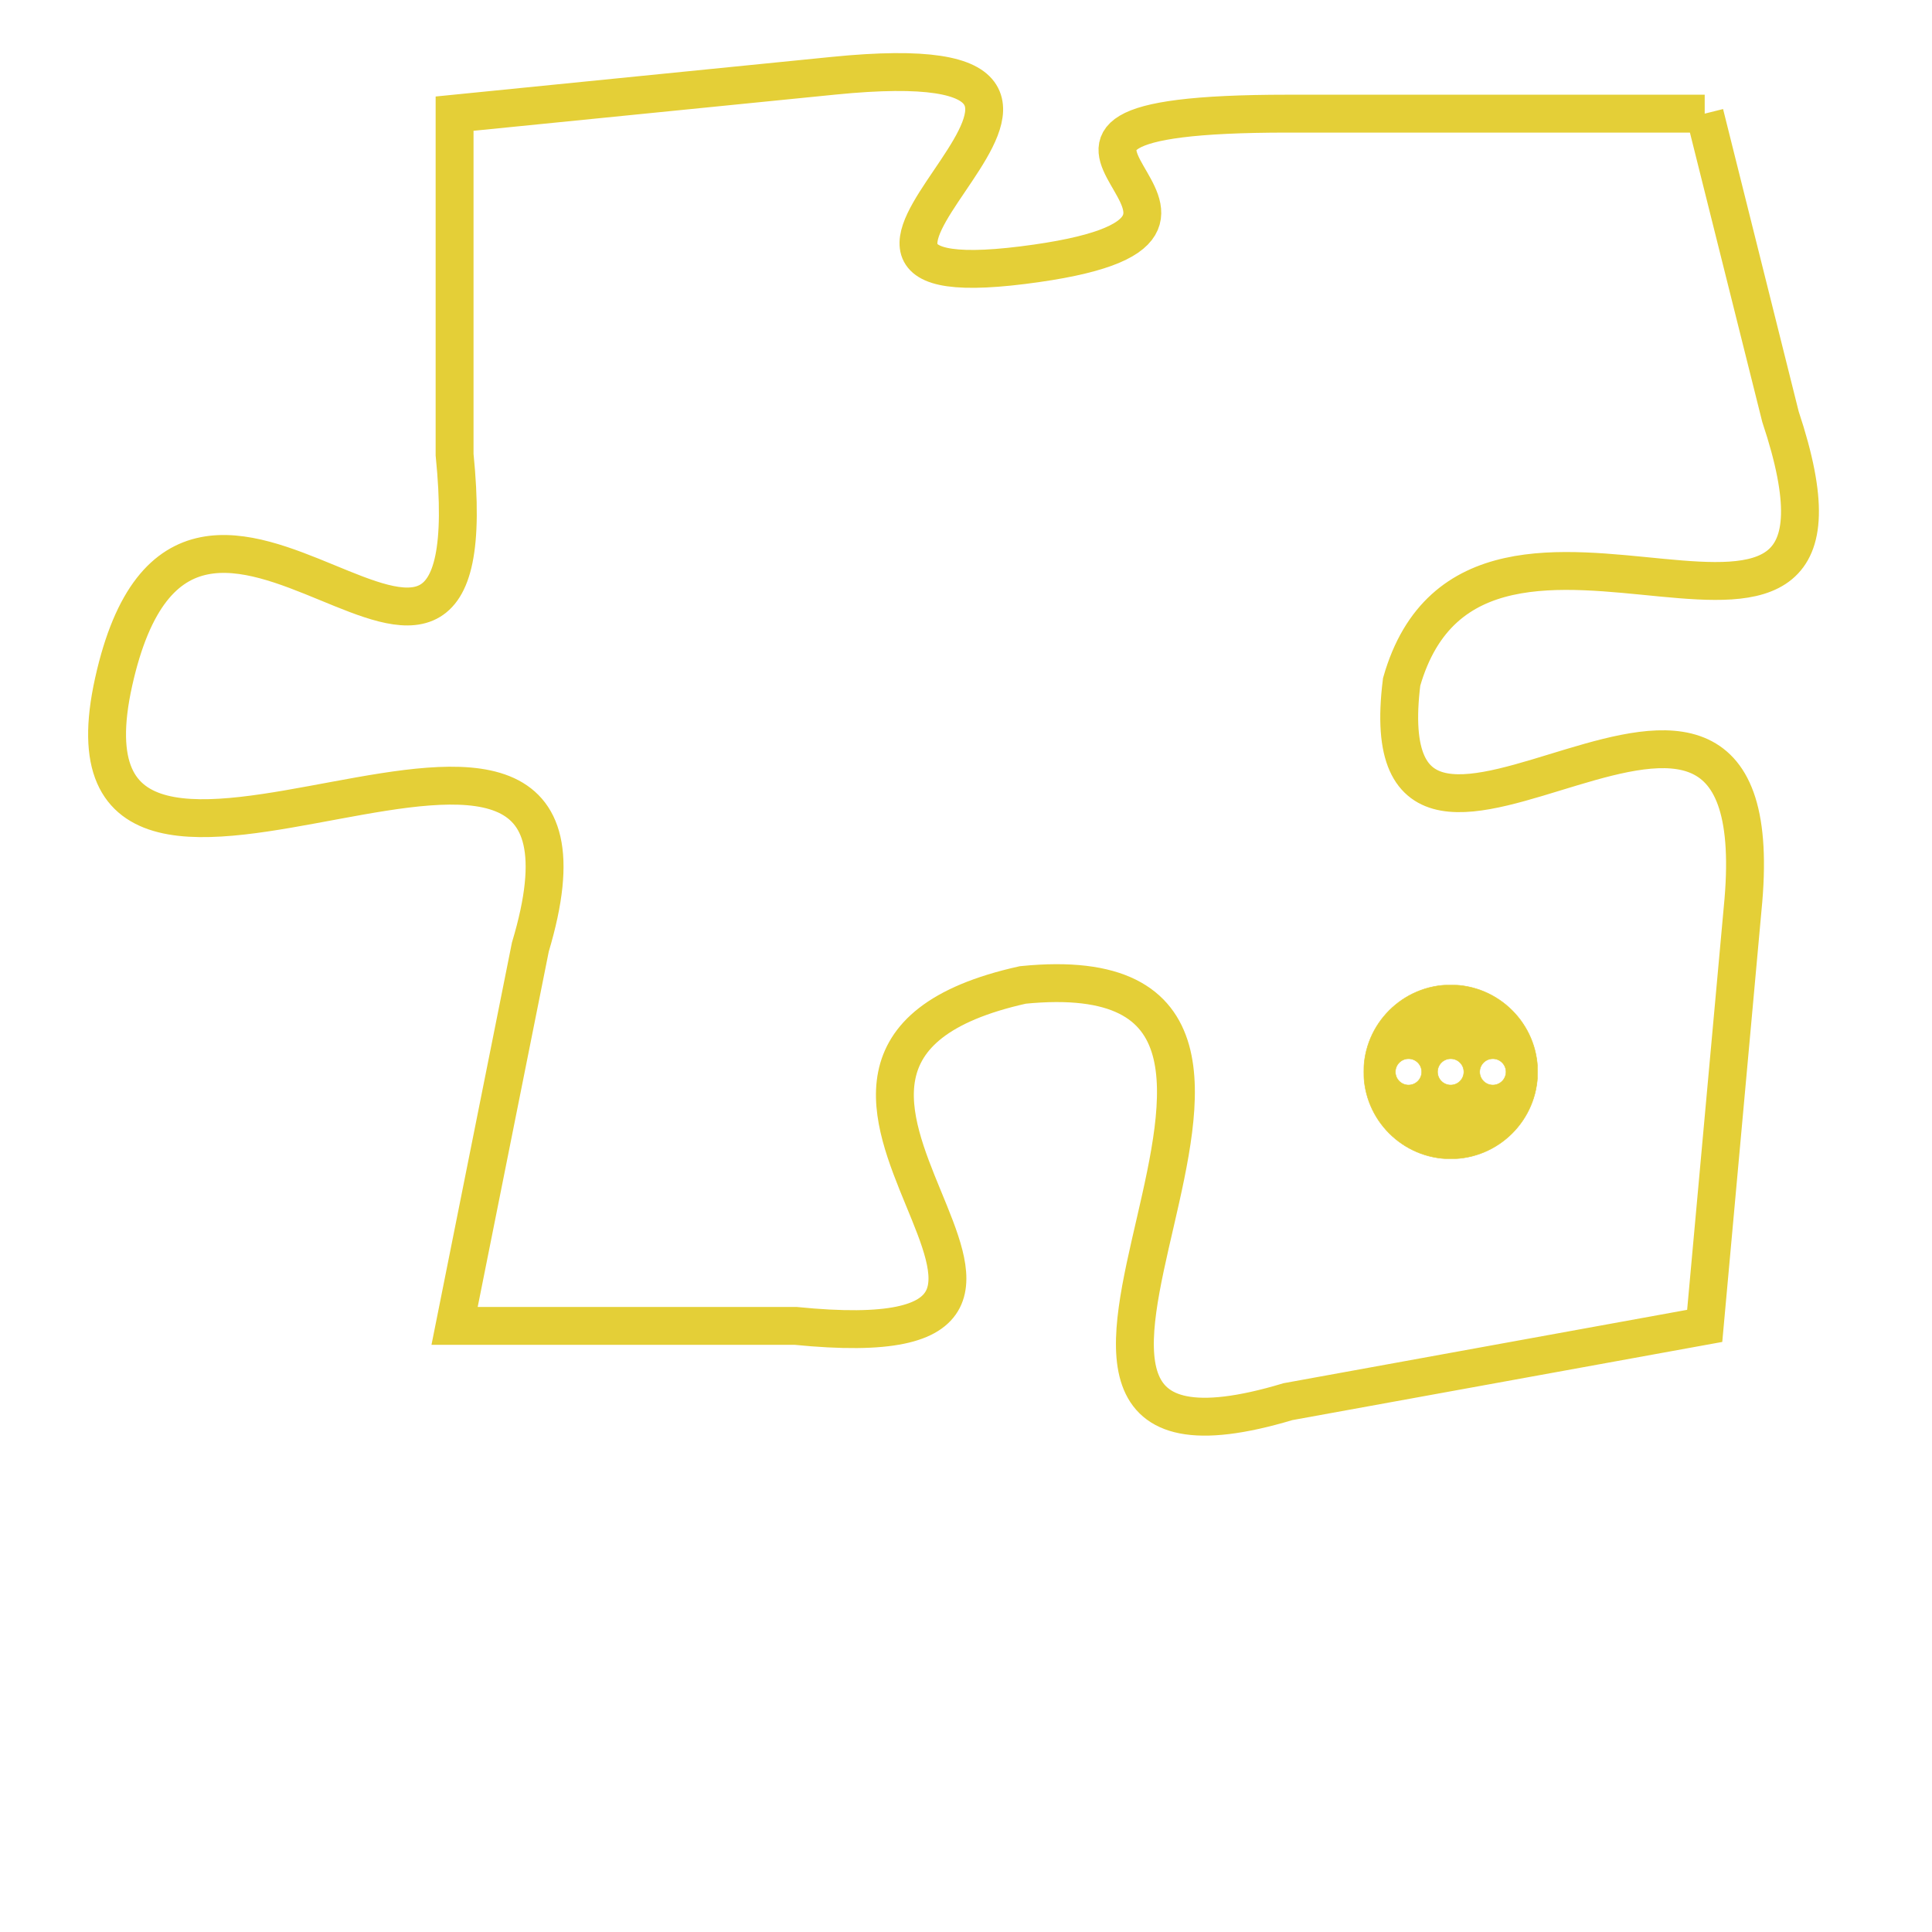 <svg version="1.1" xmlns="http://www.w3.org/2000/svg" xmlns:xlink="http://www.w3.org/1999/xlink" fill="transparent" x="0" y="0" width="350" height="350" preserveAspectRatio="xMinYMin slice"><style type="text/css">.links{fill:transparent;stroke: #E4CF37;}.links:hover{fill:#63D272; opacity:0.4;}</style><defs><g id="allt"><path id="t5876" d="M891,1440 L880,1440 C870,1440 881,1443 873,1444 C865,1445 878,1438 868,1439 L858,1440 858,1440 L858,1449 C859,1459 851,1446 849,1455 C847,1464 863,1452 860,1462 L858,1472 858,1472 L867,1472 C877,1473 864,1465 873,1463 C883,1462 870,1477 880,1474 L891,1472 891,1472 L892,1461 C893,1451 882,1463 883,1455 C885,1448 896,1457 893,1448 L891,1440"/></g><clipPath id="c" clipRule="evenodd" fill="transparent"><use href="#t5876"/></clipPath></defs><svg viewBox="846 1437 51 41" preserveAspectRatio="xMinYMin meet"><svg width="4380" height="2430"><g><image crossorigin="anonymous" x="0" y="0" href="https://nftpuzzle.license-token.com/assets/completepuzzle.svg" width="100%" height="100%" /><g class="links"><use href="#t5876"/></g></g></svg><svg x="882" y="1463" height="9%" width="9%" viewBox="0 0 330 330"><g><a xlink:href="https://nftpuzzle.license-token.com/" class="links"><title>See the most innovative NFT based token software licensing project</title><path fill="#E4CF37" id="more" d="M165,0C74.019,0,0,74.019,0,165s74.019,165,165,165s165-74.019,165-165S255.981,0,165,0z M85,190 c-13.785,0-25-11.215-25-25s11.215-25,25-25s25,11.215,25,25S98.785,190,85,190z M165,190c-13.785,0-25-11.215-25-25 s11.215-25,25-25s25,11.215,25,25S178.785,190,165,190z M245,190c-13.785,0-25-11.215-25-25s11.215-25,25-25 c13.785,0,25,11.215,25,25S258.785,190,245,190z"></path></a></g></svg></svg></svg>